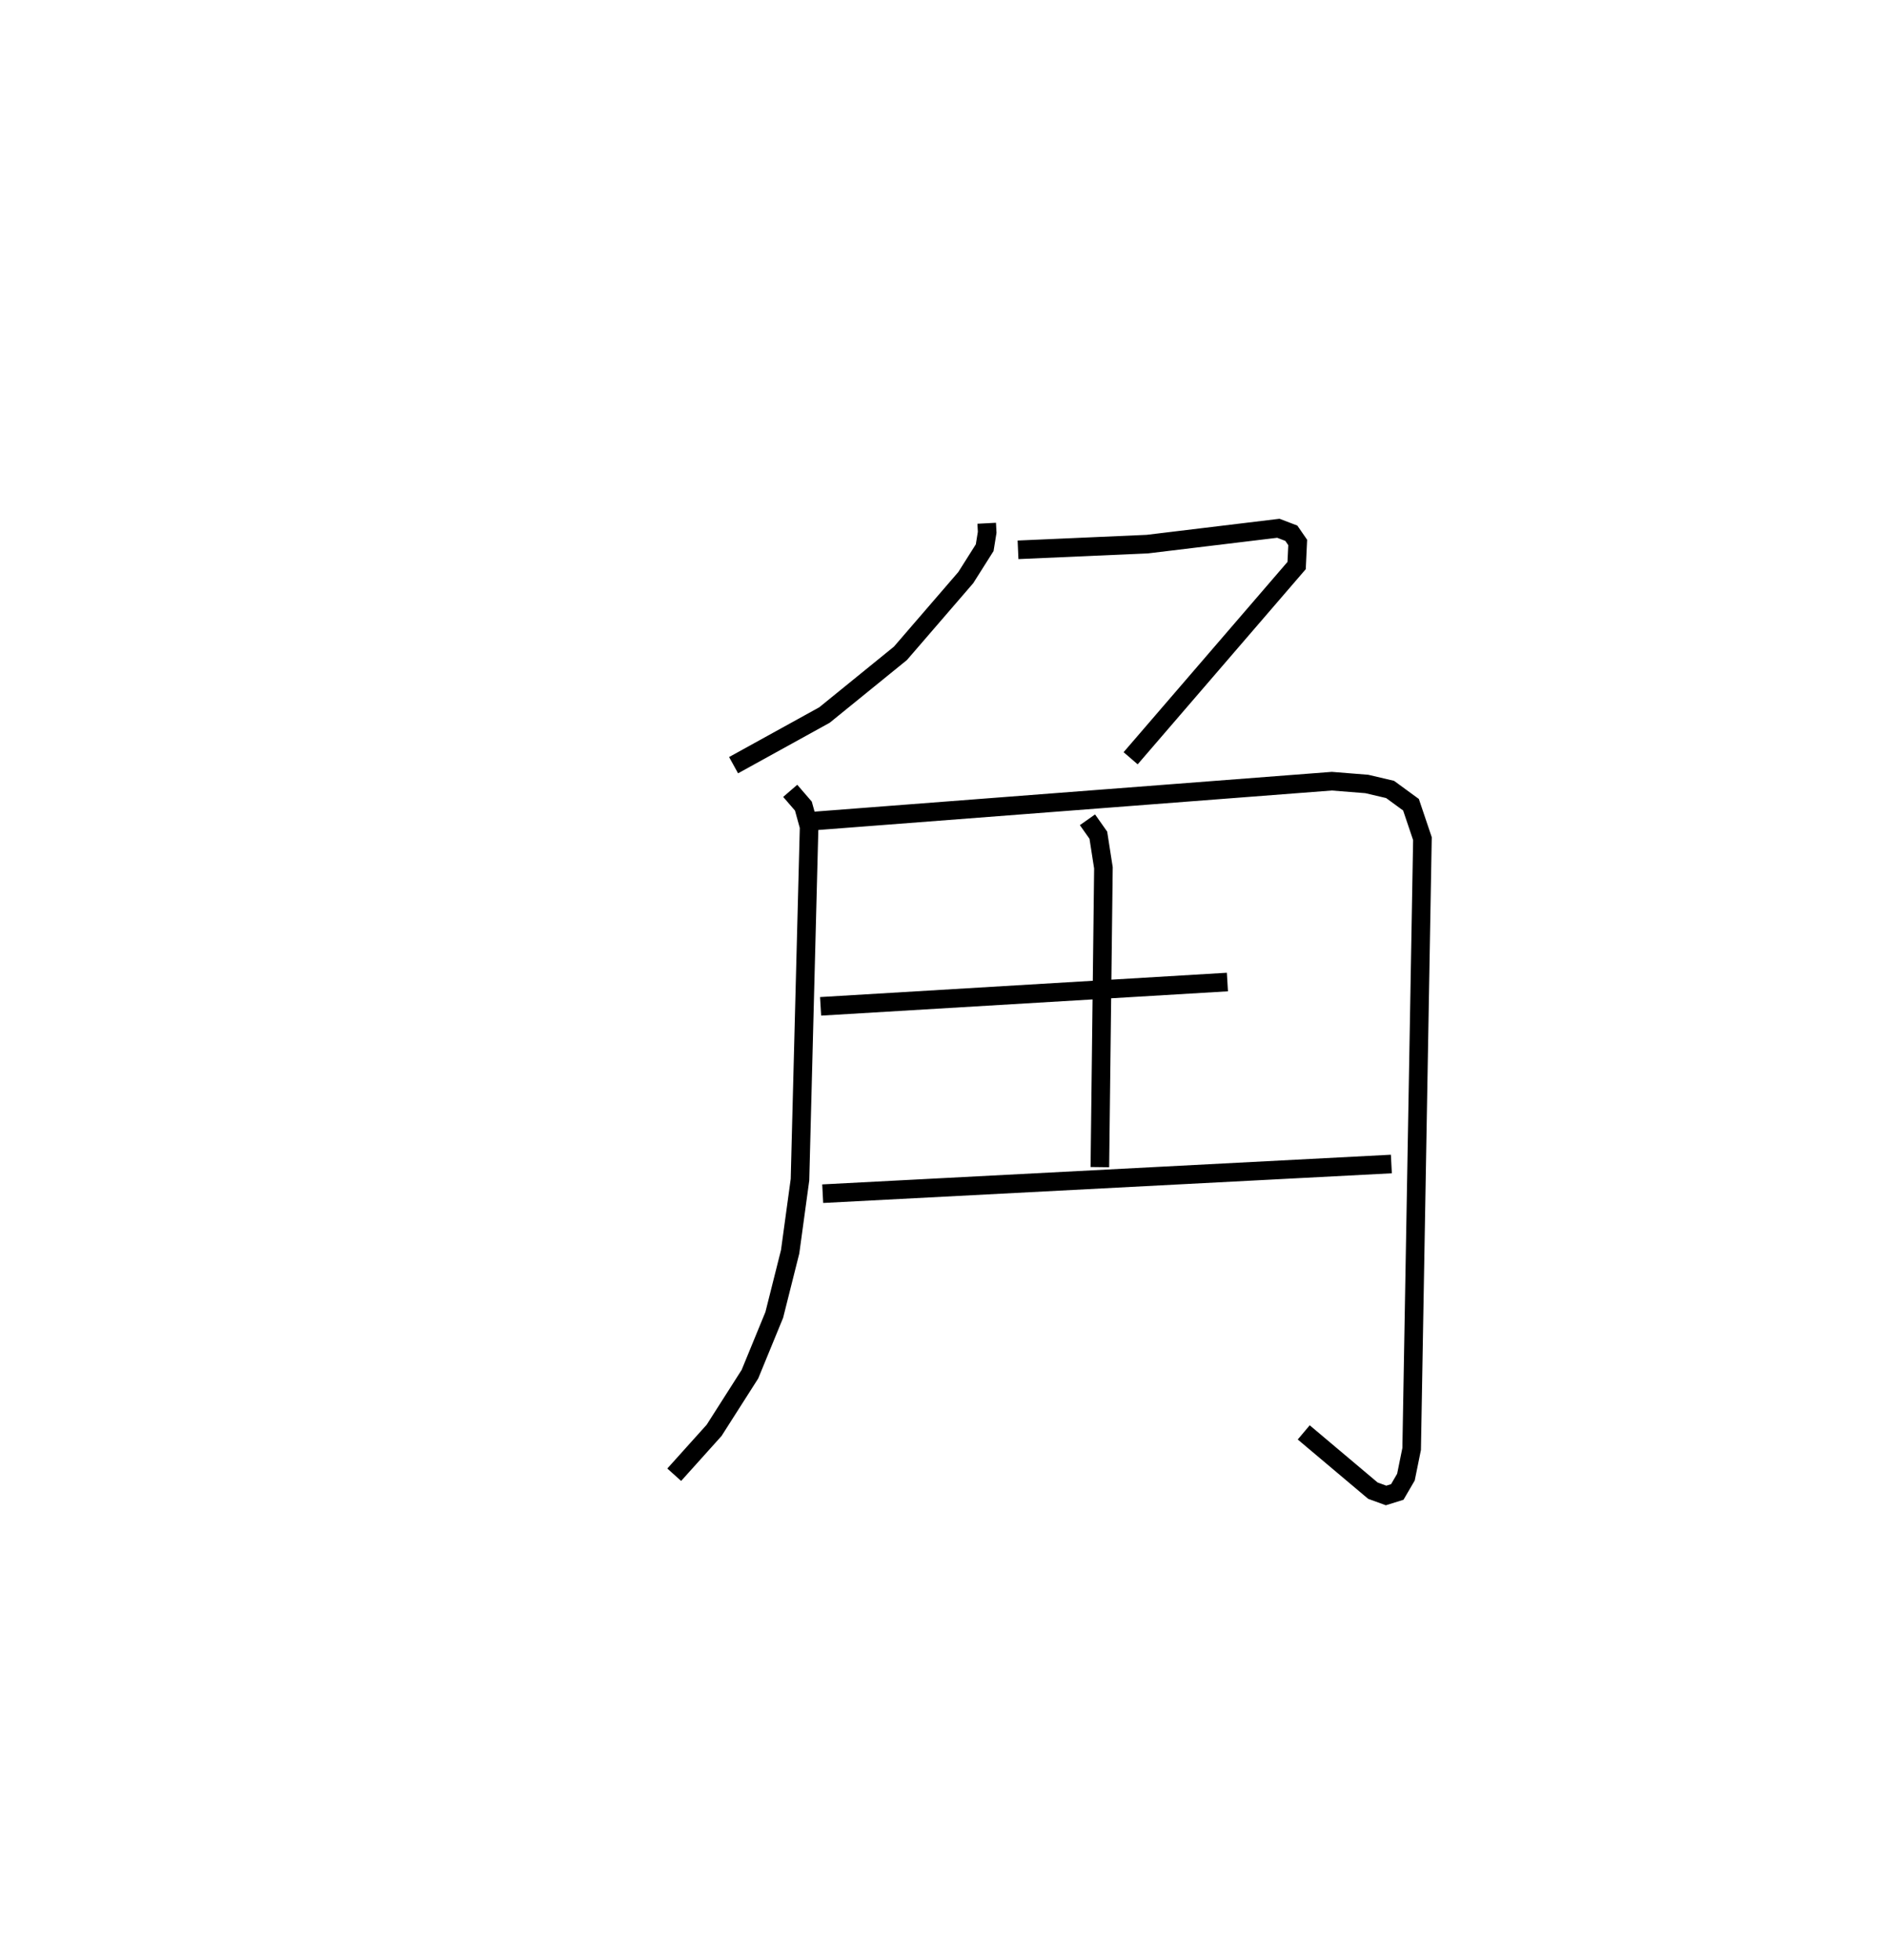 <?xml version="1.0" encoding="utf-8" ?>
<svg baseProfile="full" height="105.453" version="1.1" width="101.547" xmlns="http://www.w3.org/2000/svg" xmlns:ev="http://www.w3.org/2001/xml-events" xmlns:xlink="http://www.w3.org/1999/xlink"><defs /><rect fill="white" height="105.453" width="101.547" x="0" y="0" /><path d="M25,25 m0.0,0.0 m28.098,3.151 l0.026,0.486 -0.134,0.828 l-1.018,1.61 -3.516,4.074 l-4.088,3.319 -4.891,2.698 m15.307,-11.586 l6.963,-0.307 7.047,-0.852 l0.697,0.266 0.344,0.498 l-0.058,1.241 -8.933,10.368 m-18.319,1.753 l0.709,0.821 0.308,1.115 l-0.491,18.984 -0.53,3.878 l-0.854,3.396 -1.31,3.189 l-1.928,3.023 -2.146,2.387 m7.283,-35.152 l28.105,-2.16 1.883,0.15 l1.252,0.294 1.125,0.822 l0.616,1.825 -0.58,32.834 l-0.308,1.516 -0.465,0.798 l-0.604,0.188 -0.709,-0.258 l-3.722,-3.135 m-11.638,-32.958 l0.585,0.829 0.274,1.757 l-0.192,16.101 m-15.028,-8.65 l21.892,-1.308 m-21.779,11.387 l30.602,-1.597 " fill="none" stroke="black" stroke-width="1" /></svg>